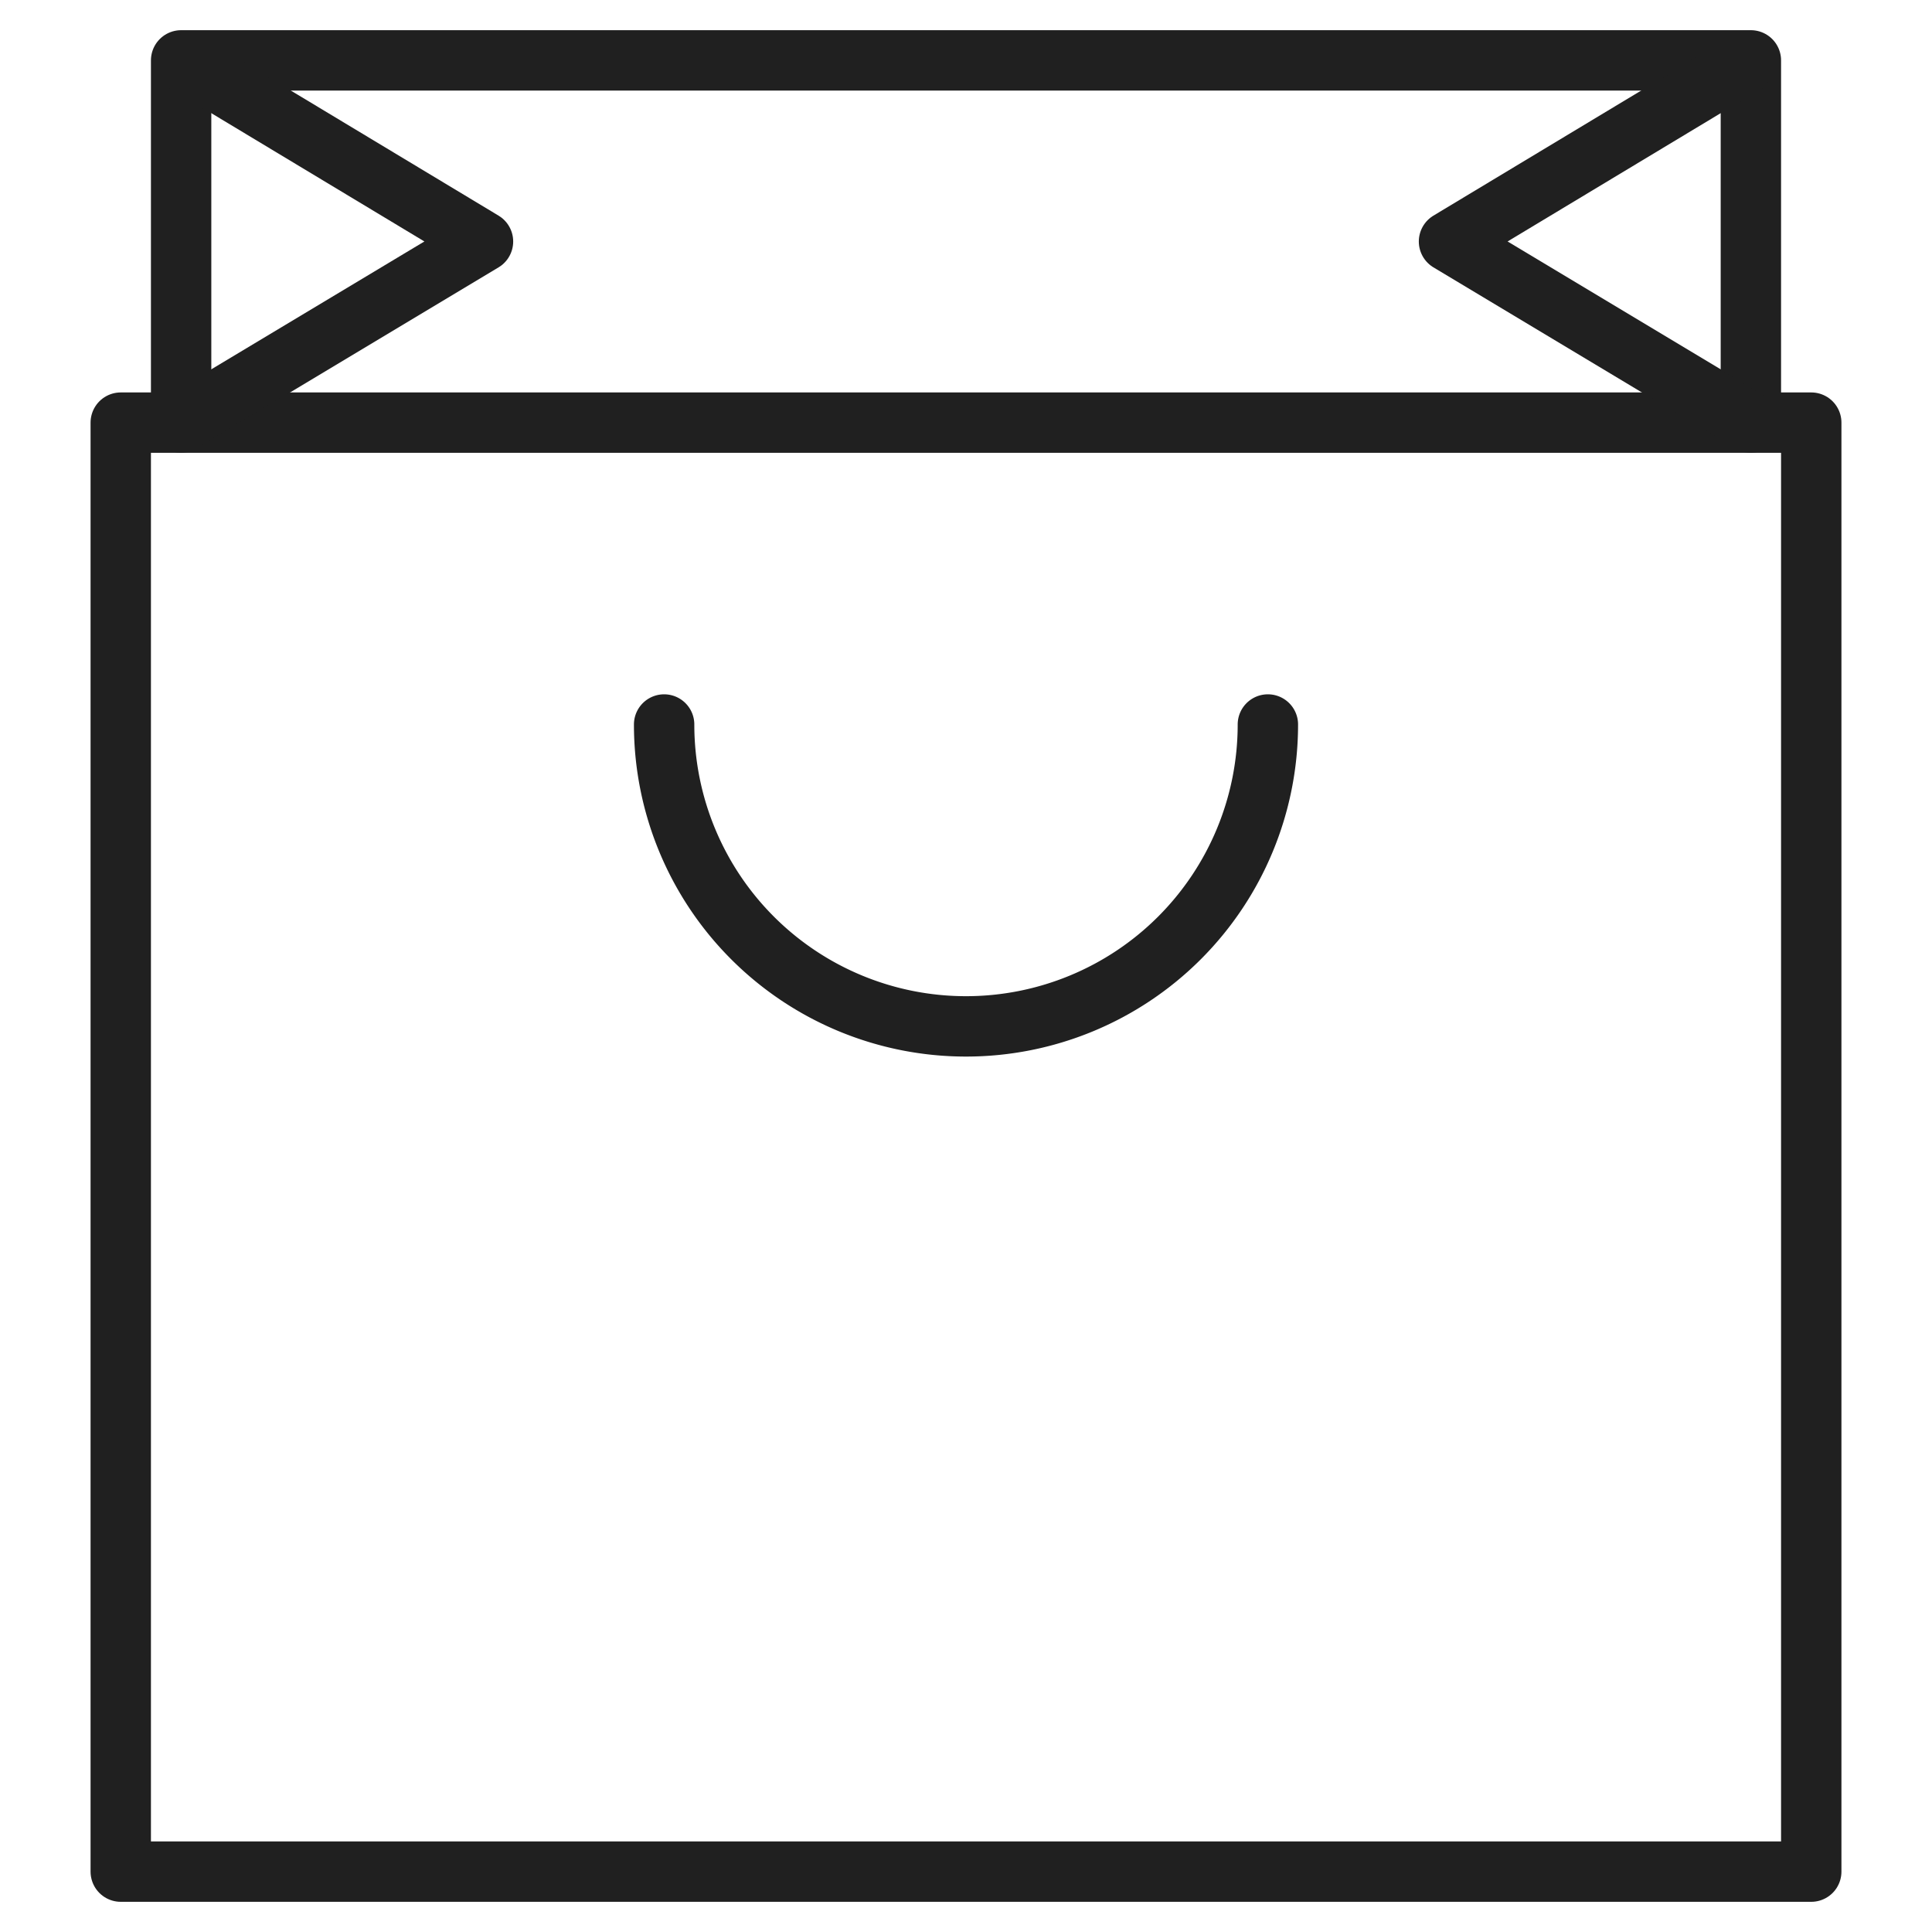 <svg xmlns="http://www.w3.org/2000/svg" viewBox="0 0 64 64" aria-labelledby="title" aria-describedby="desc"><path data-name="layer2" fill="none" stroke="#202020" stroke-miterlimit="10" stroke-width="2" d="M4 14h56v48H4zm2 0V2h52v12" stroke-linejoin="round" stroke-linecap="round"/><path data-name="layer2" fill="none" stroke="#202020" stroke-miterlimit="10" stroke-width="2" d="M6.2 2.1L16 8 6 14M57.8 2.1L48 8l10 6" stroke-linejoin="round" stroke-linecap="round"/><path data-name="layer1" d="M42 24a10 10 0 0 1-20 0" fill="none" stroke="#202020" stroke-miterlimit="10" stroke-width="2" stroke-linejoin="round" stroke-linecap="round"/></svg>